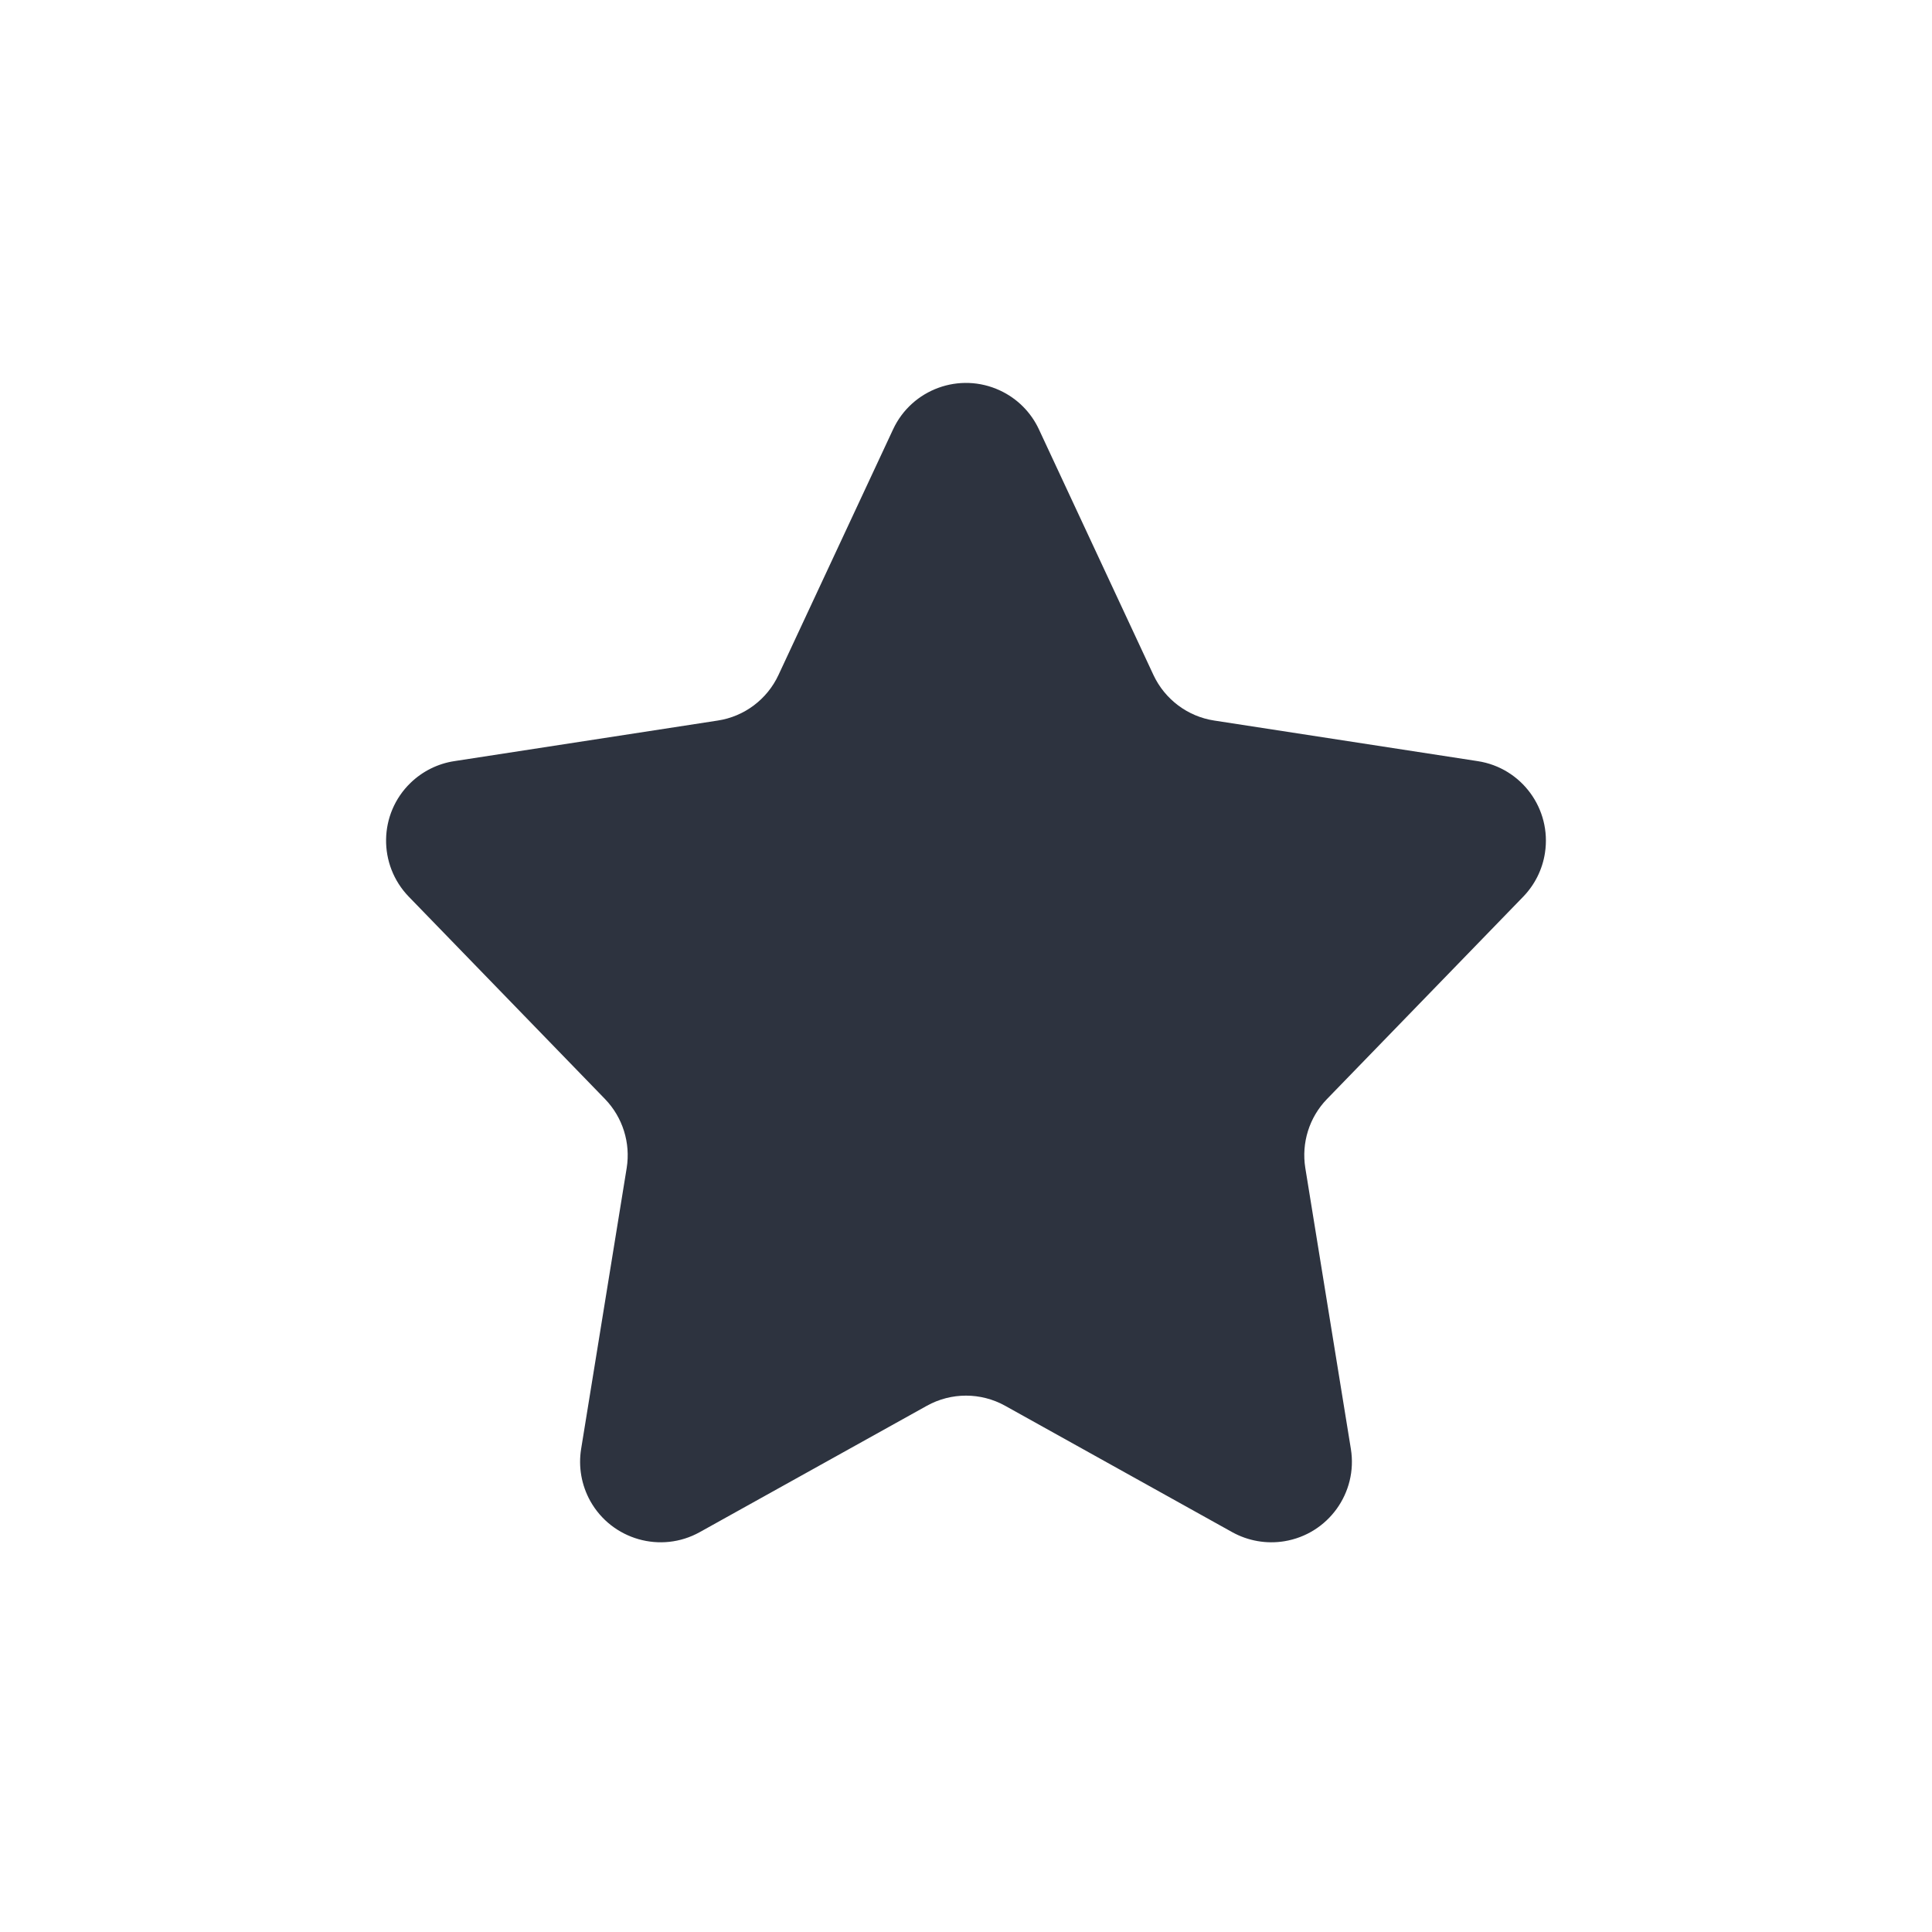 <?xml version="1.0" encoding="UTF-8"?>
<svg width="24px" height="24px" viewBox="0 0 24 24" version="1.1" xmlns="http://www.w3.org/2000/svg" xmlns:xlink="http://www.w3.org/1999/xlink">
    <!-- Generator: Sketch 51.1 (57501) - http://www.bohemiancoding.com/sketch -->
    <title>Icon/Fill/ic_vip_fill</title>
    <desc>Created with Sketch.</desc>
    <defs></defs>
    <g id="Icon/Fill/ic_vip_fill" stroke="none" stroke-width="1" fill="none" fill-rule="evenodd">
        <path d="M11.514,17.463 L8.692,19.033 C8.21,19.301 7.601,19.127 7.332,18.645 C7.223,18.448 7.183,18.221 7.219,17.999 L7.785,14.509 C7.835,14.197 7.735,13.88 7.516,13.653 L5.078,11.139 C4.694,10.742 4.703,10.109 5.1,9.725 C5.249,9.581 5.439,9.486 5.644,9.455 L8.916,8.951 C9.246,8.901 9.529,8.688 9.67,8.386 L11.094,5.334 C11.327,4.834 11.922,4.617 12.423,4.851 C12.636,4.95 12.807,5.121 12.906,5.334 L14.329,8.386 C14.471,8.688 14.754,8.901 15.084,8.951 L18.356,9.455 C18.902,9.538 19.276,10.049 19.192,10.595 C19.161,10.8 19.066,10.99 18.922,11.139 L16.484,13.653 C16.264,13.88 16.165,14.197 16.215,14.509 L16.781,17.999 C16.869,18.544 16.499,19.057 15.954,19.146 C15.732,19.182 15.504,19.142 15.307,19.033 L12.486,17.463 C12.184,17.295 11.816,17.295 11.514,17.463 Z" id="ic_vip_fill" fill="#2D333F"></path>
    </g>
</svg>